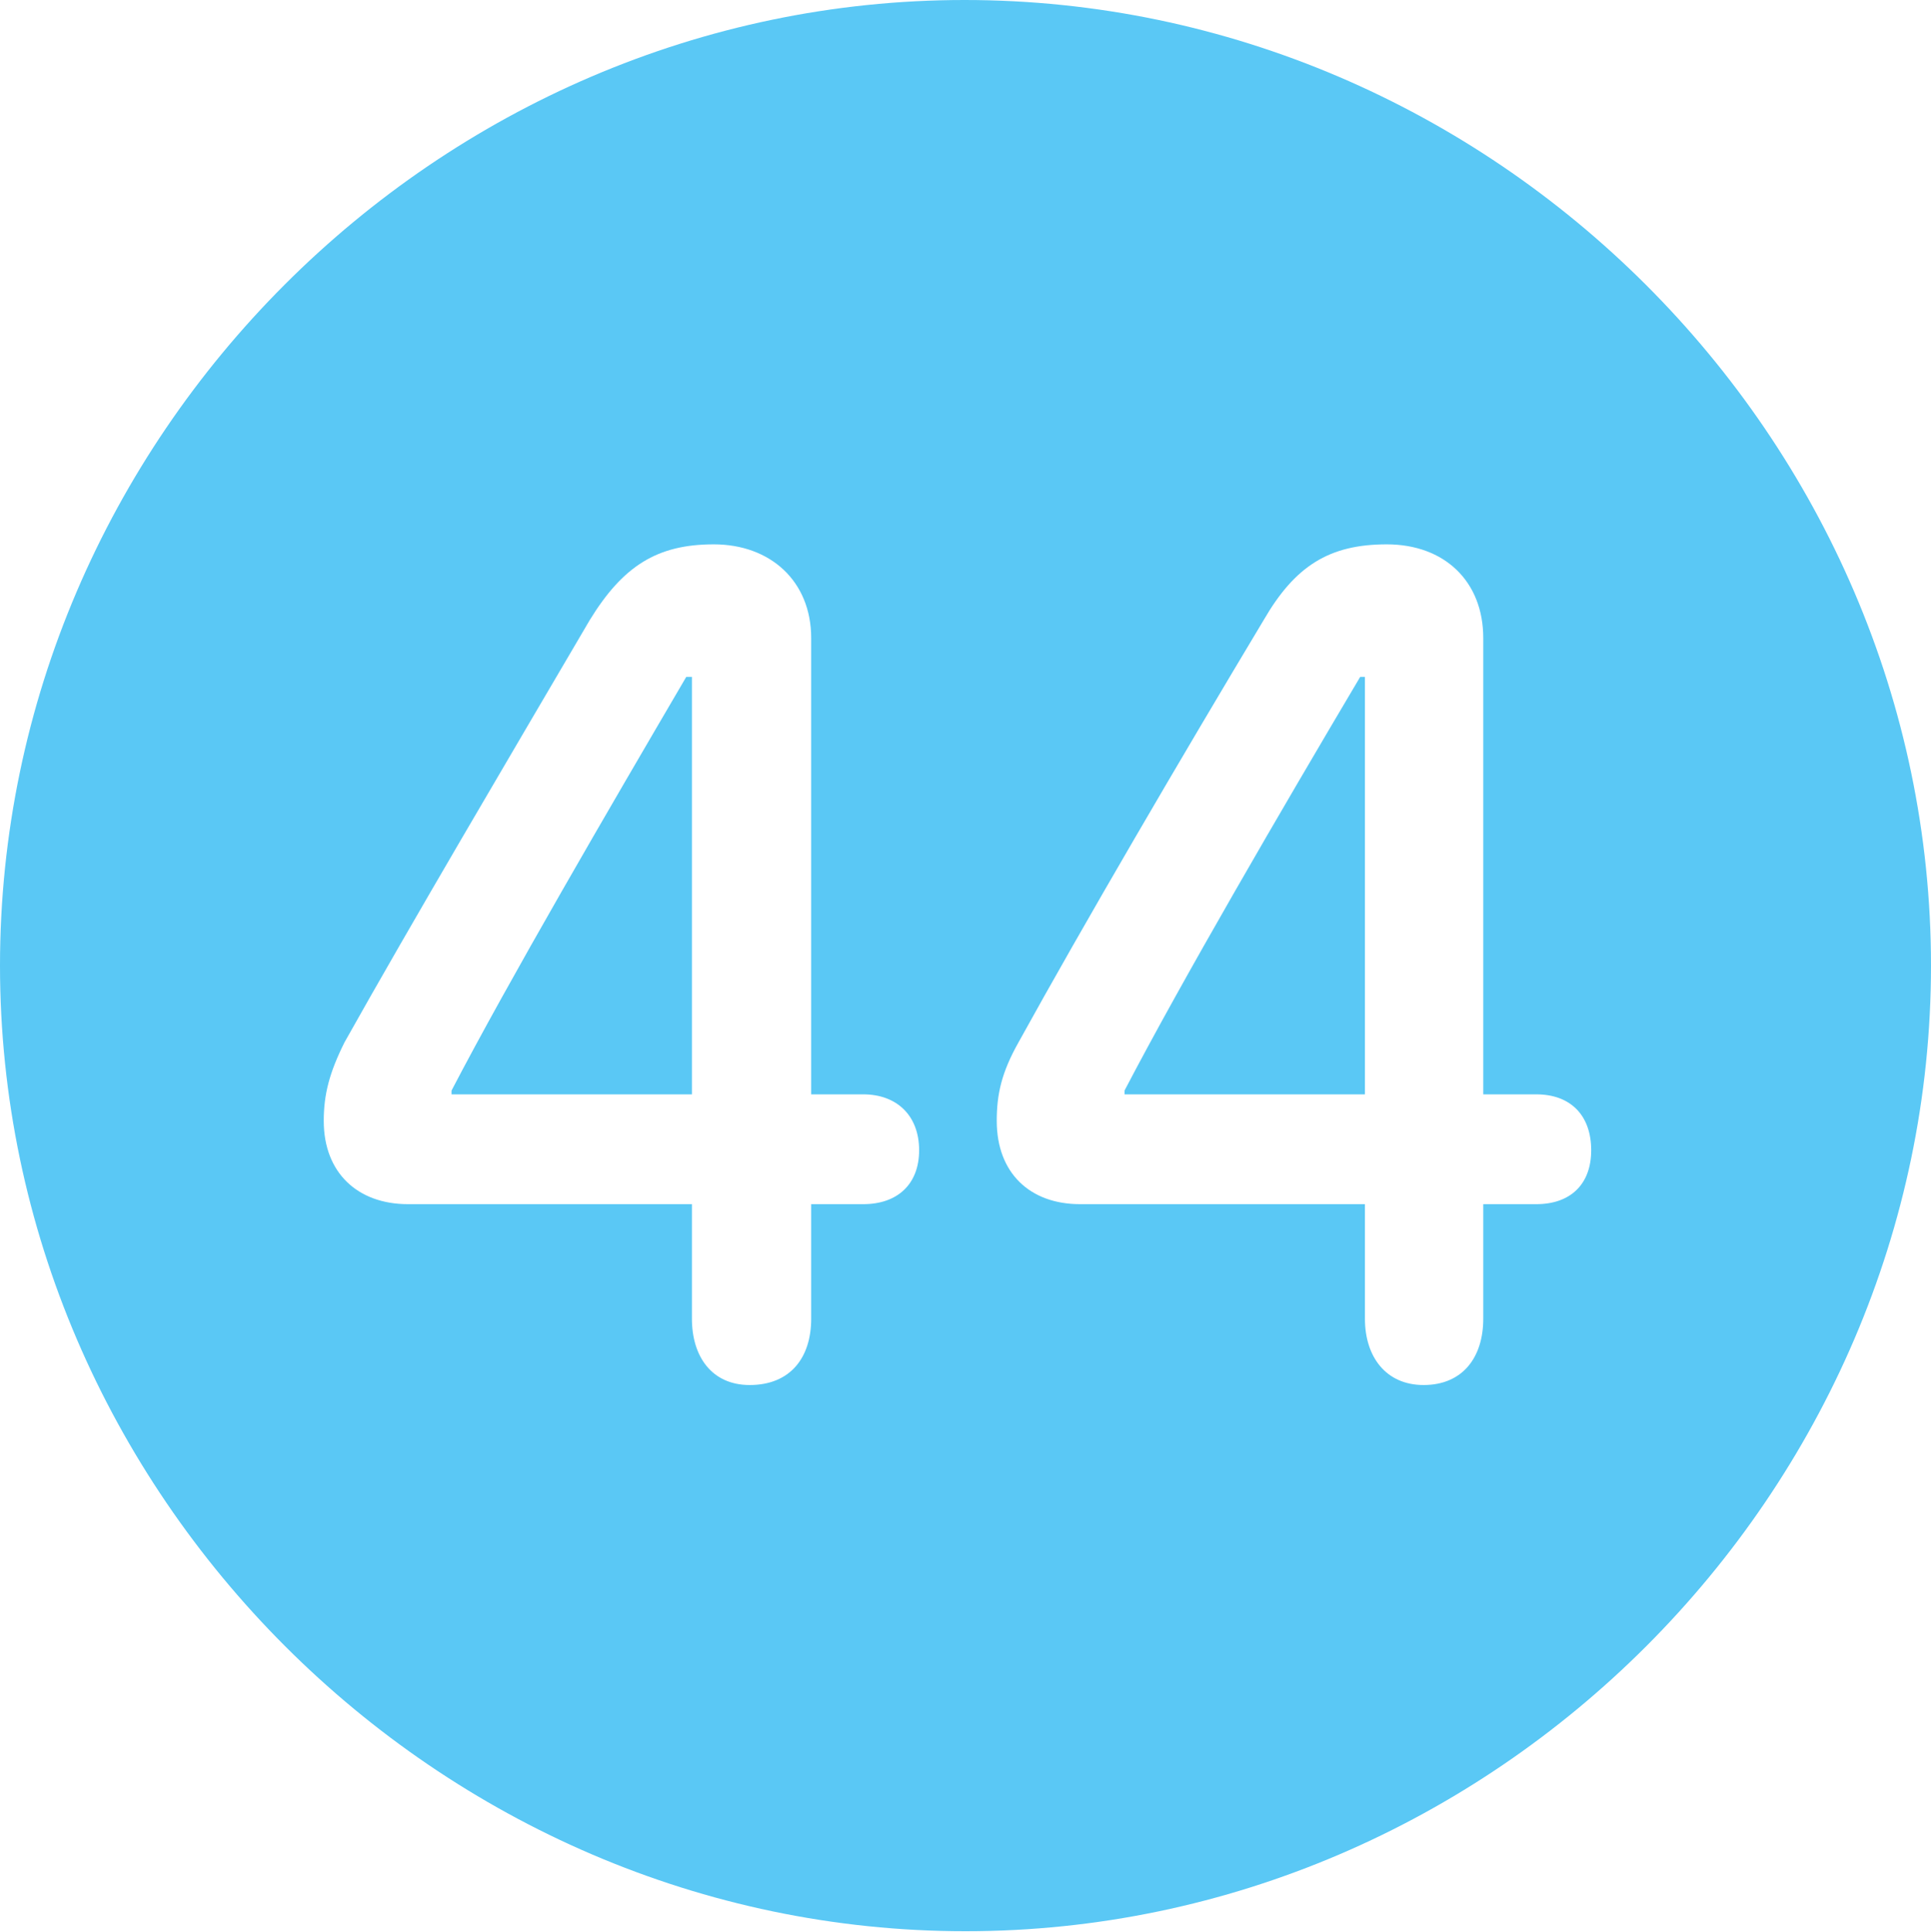 <?xml version="1.0" encoding="UTF-8"?>
<!--Generator: Apple Native CoreSVG 175.5-->
<!DOCTYPE svg
PUBLIC "-//W3C//DTD SVG 1.1//EN"
       "http://www.w3.org/Graphics/SVG/1.1/DTD/svg11.dtd">
<svg version="1.1" xmlns="http://www.w3.org/2000/svg" xmlns:xlink="http://www.w3.org/1999/xlink" width="24.902" height="24.915">
 <g>
  <rect height="24.915" opacity="0" width="24.902" x="0" y="0"/>
  <path d="M12.451 24.902C19.263 24.902 24.902 19.25 24.902 12.451C24.902 5.64 19.25 0 12.439 0C5.64 0 0 5.64 0 12.451C0 19.25 5.652 24.902 12.451 24.902ZM9.668 17.859C9.18 17.859 8.923 17.493 8.923 17.004L8.923 15.527L5.261 15.527C4.614 15.527 4.175 15.124 4.175 14.453C4.175 14.111 4.248 13.831 4.443 13.44C5.298 11.914 6.567 9.766 7.605 7.996C8.032 7.3 8.472 7.019 9.204 7.019C9.937 7.019 10.461 7.495 10.461 8.228L10.461 14.111L11.133 14.111C11.56 14.111 11.853 14.38 11.853 14.832C11.853 15.271 11.572 15.527 11.133 15.527L10.461 15.527L10.461 17.004C10.461 17.505 10.193 17.859 9.668 17.859ZM8.923 14.111L8.923 8.728L8.85 8.728C7.849 10.437 6.567 12.634 5.823 14.062L5.823 14.111ZM18.359 17.859C17.871 17.859 17.602 17.493 17.602 17.004L17.602 15.527L13.928 15.527C13.281 15.527 12.854 15.124 12.854 14.453C12.854 14.111 12.915 13.831 13.135 13.44C13.977 11.914 15.234 9.766 16.296 7.996C16.699 7.3 17.139 7.019 17.883 7.019C18.628 7.019 19.128 7.495 19.128 8.228L19.128 14.111L19.812 14.111C20.252 14.111 20.52 14.38 20.52 14.832C20.52 15.271 20.252 15.527 19.812 15.527L19.128 15.527L19.128 17.004C19.128 17.505 18.86 17.859 18.359 17.859ZM17.602 14.111L17.602 8.728L17.541 8.728C16.528 10.437 15.247 12.634 14.502 14.062L14.502 14.111Z" fill="#5ac8f5"/>
 </g>
</svg>
